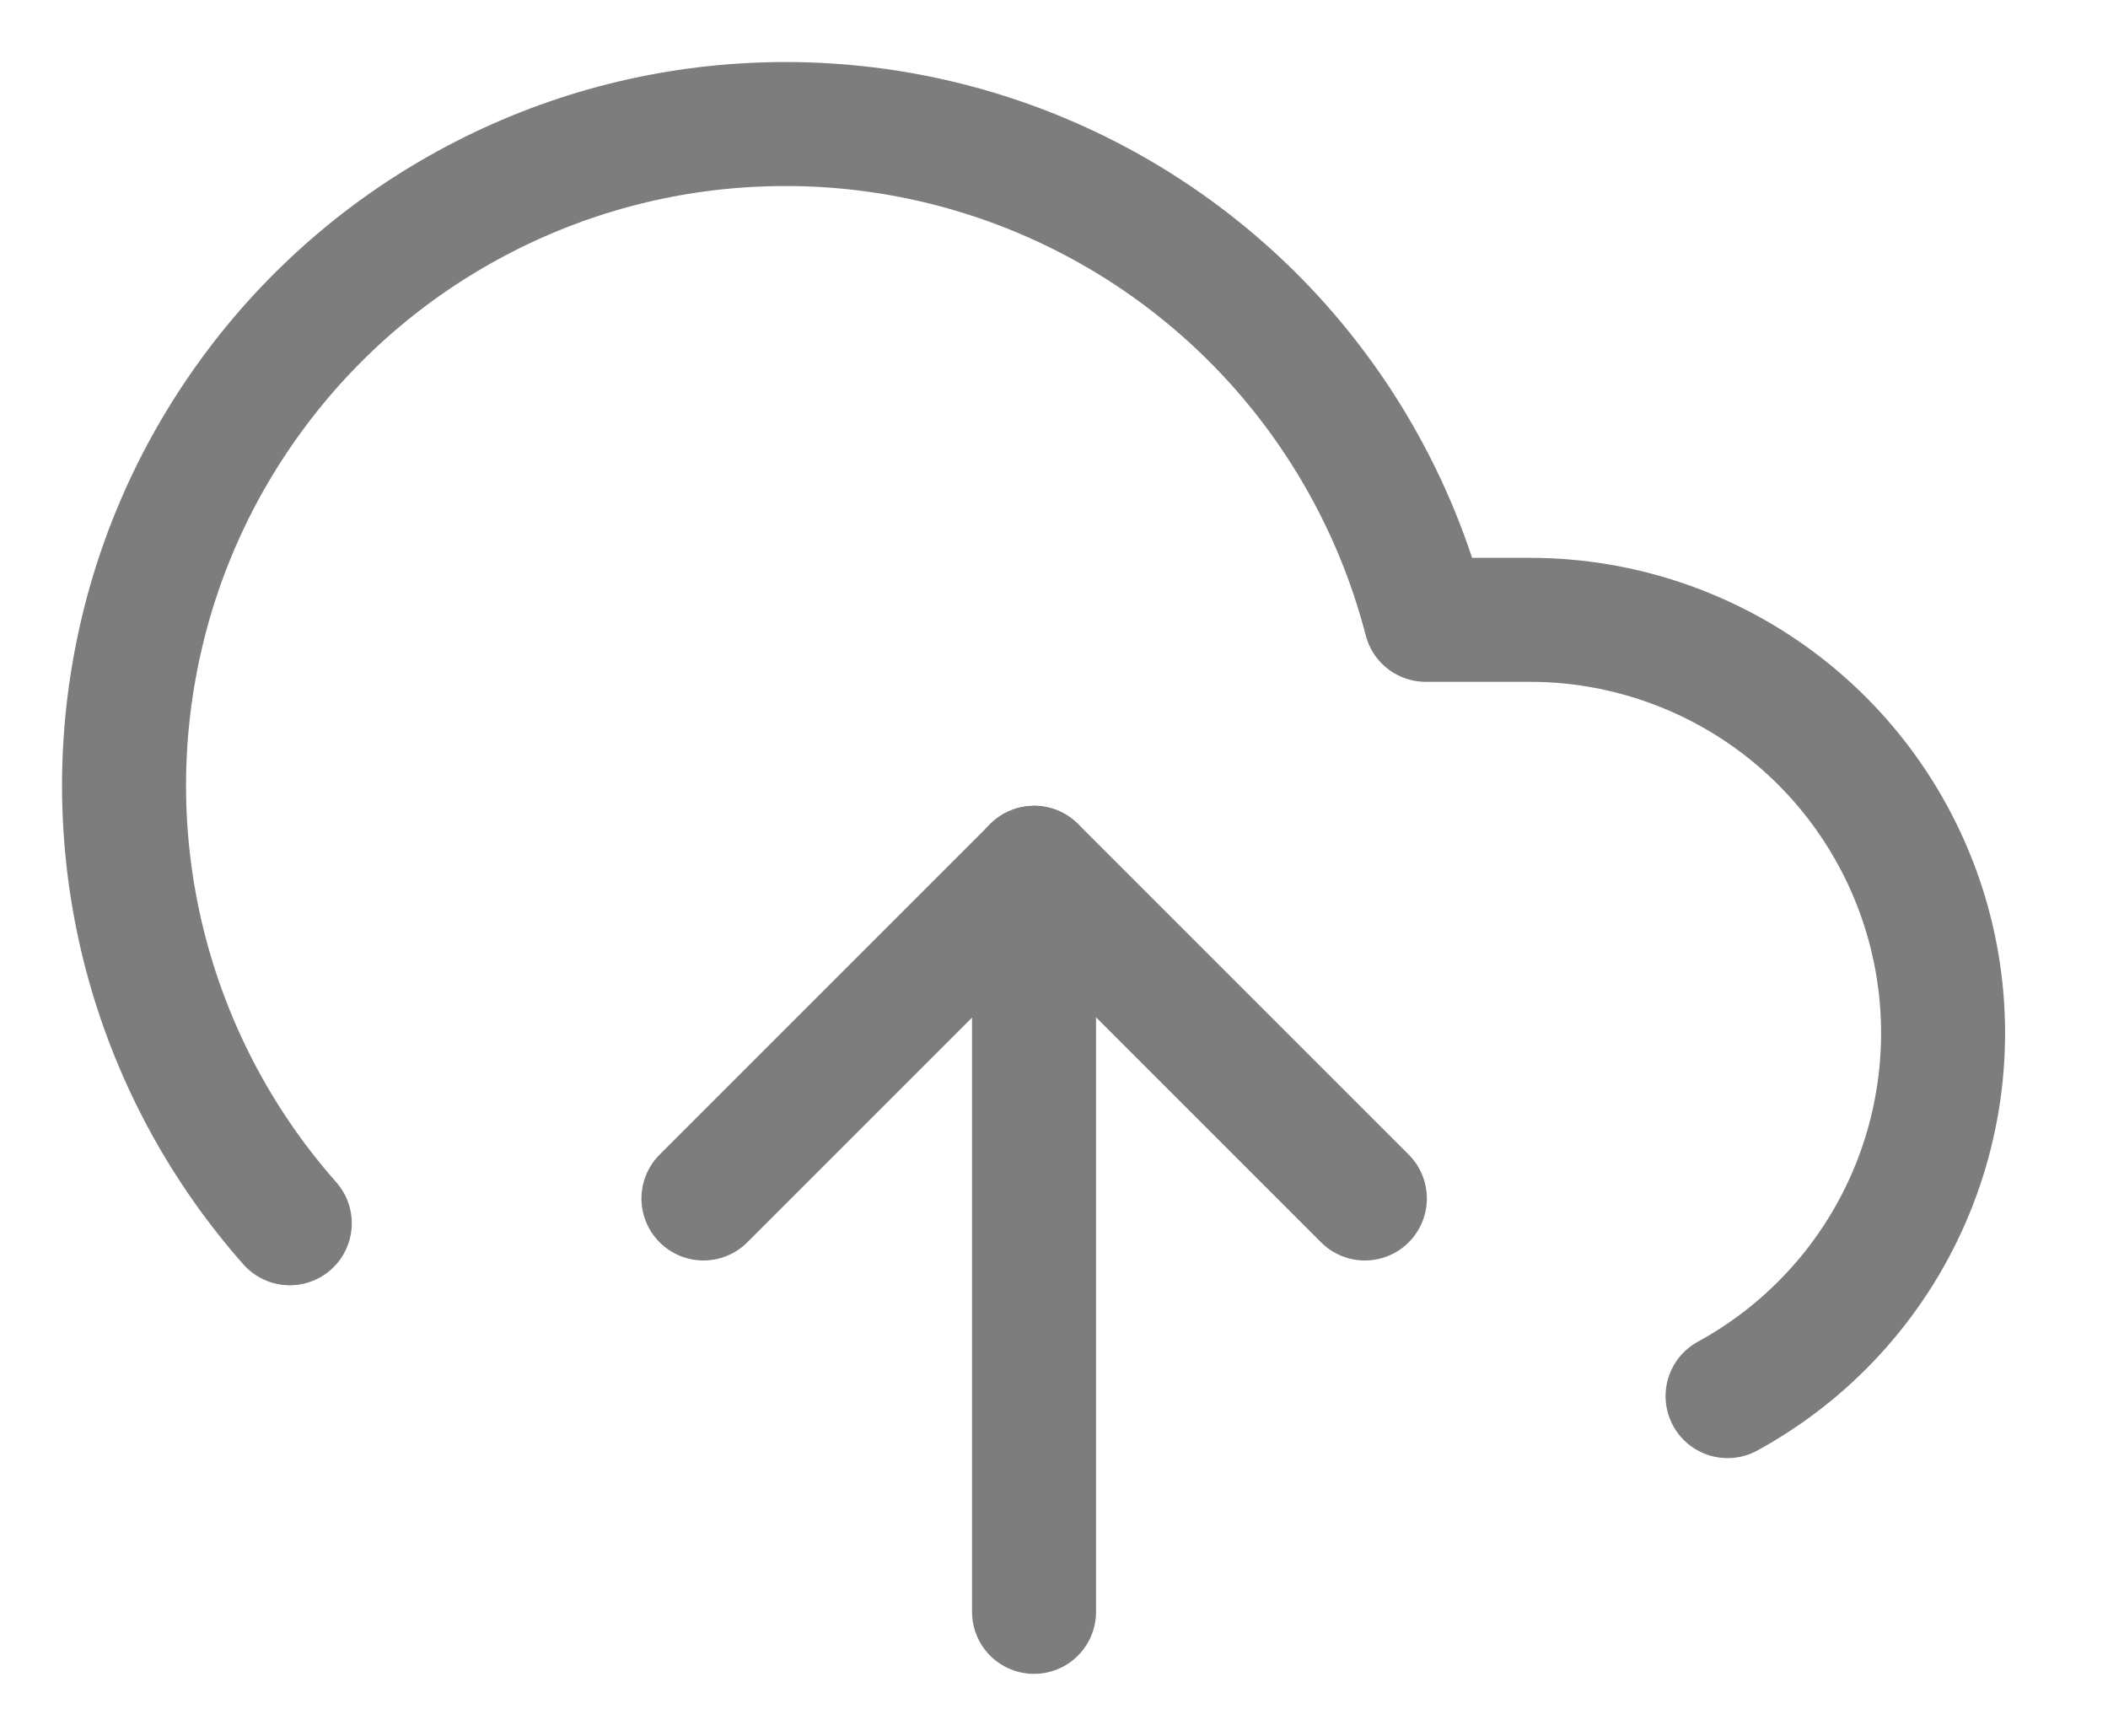 <svg width="17" height="14" viewBox="0 0 17 14" fill="none" xmlns="http://www.w3.org/2000/svg">
<path d="M11.007 9.666L8.34 6.999L5.673 9.666" stroke="#7D7D7D" stroke-linecap="round" stroke-linejoin="round"/>
<path d="M8.339 6.999V13" stroke="#7D7D7D" stroke-linecap="round" stroke-linejoin="round"/>
<path d="M13.932 11.26C14.582 10.905 15.096 10.344 15.392 9.665C15.688 8.986 15.75 8.228 15.567 7.51C15.384 6.793 14.968 6.156 14.383 5.701C13.799 5.247 13.079 4.999 12.338 4.999H11.498C11.296 4.218 10.92 3.494 10.398 2.879C9.876 2.265 9.221 1.777 8.483 1.452C7.745 1.127 6.943 0.974 6.138 1.004C5.332 1.033 4.543 1.245 3.831 1.624C3.119 2.002 2.502 2.537 2.027 3.188C1.551 3.839 1.229 4.589 1.086 5.383C0.942 6.176 0.98 6.992 1.196 7.768C1.413 8.545 1.803 9.262 2.337 9.866" stroke="#7D7D7D" stroke-linecap="round" stroke-linejoin="round"/>
</svg>
